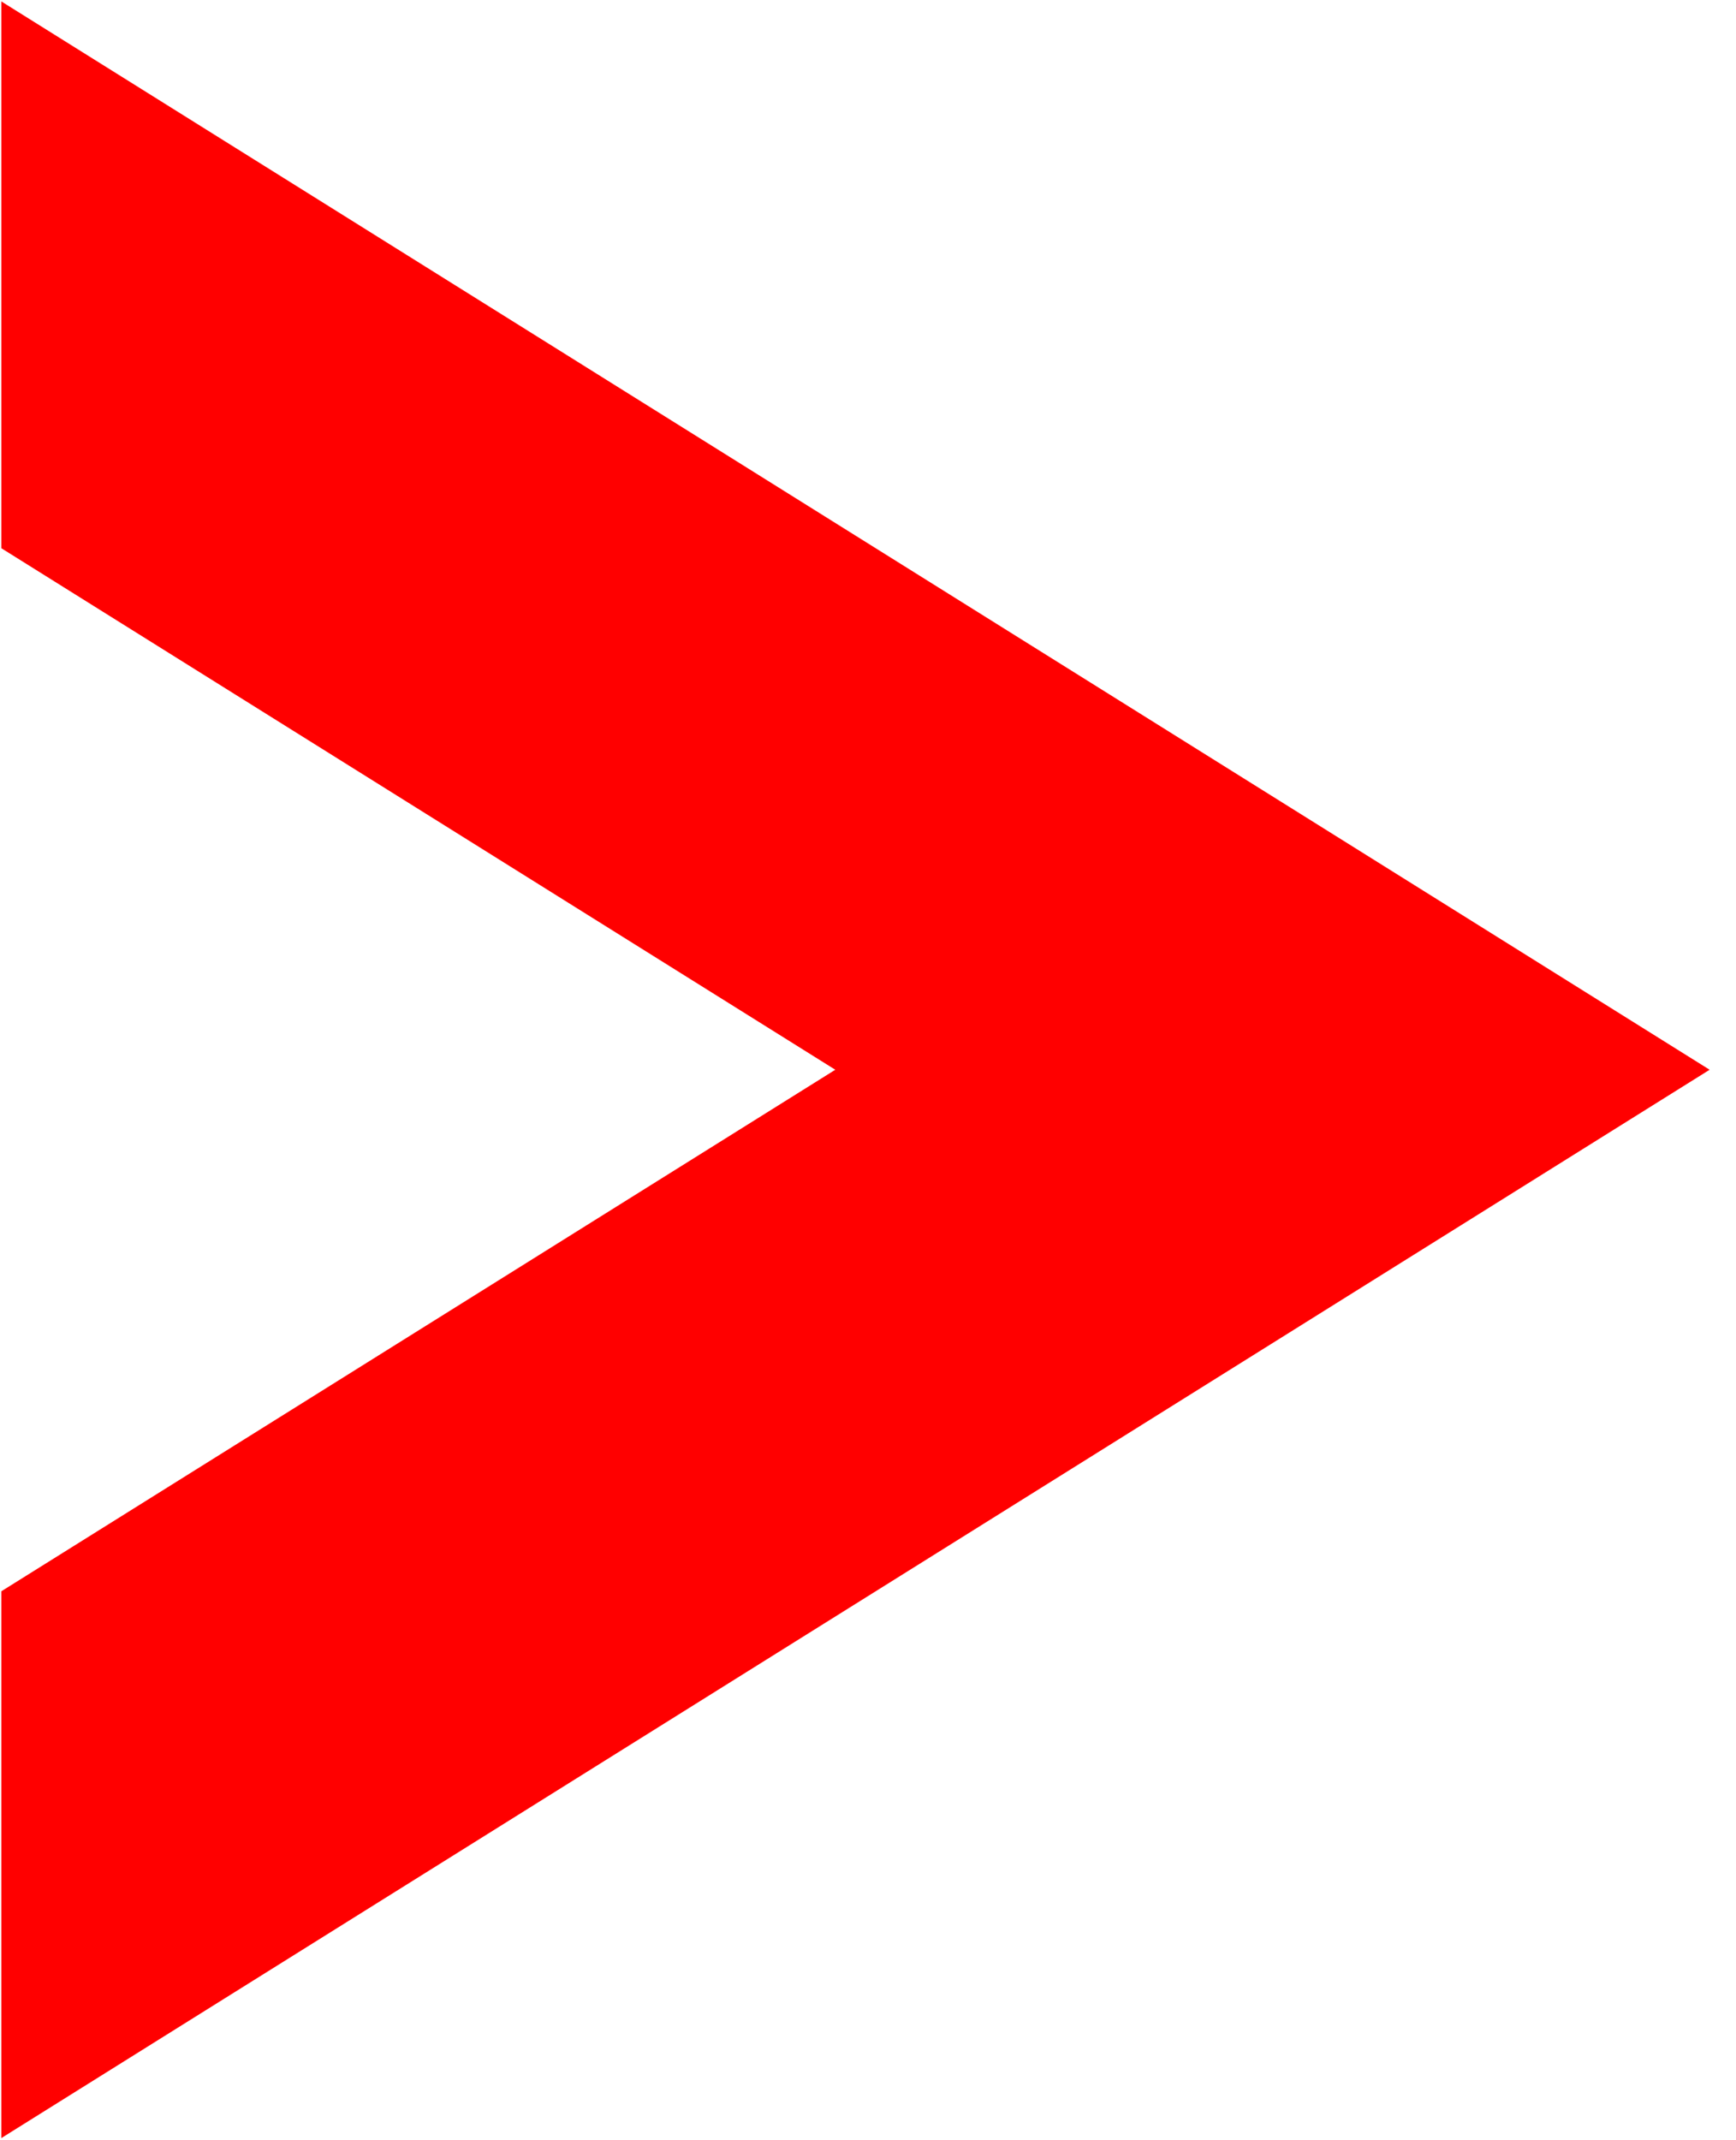 <?xml version="1.0" encoding="UTF-8" standalone="no"?>
<!DOCTYPE svg PUBLIC "-//W3C//DTD SVG 1.1//EN" "http://www.w3.org/Graphics/SVG/1.1/DTD/svg11.dtd">
<svg width="100%" height="100%" viewBox="0 0 43 53" version="1.1" xmlns="http://www.w3.org/2000/svg" xmlns:xlink="http://www.w3.org/1999/xlink" xml:space="preserve" style="fill-rule:evenodd;clip-rule:evenodd;stroke-linejoin:round;stroke-miterlimit:1.414;">
    <g transform="matrix(1,0,0,1,-3526.6,-632.67)">
        <g transform="matrix(0.994,0,0,1.001,3213.1,3.003)">
            <g transform="matrix(2.57307e-16,0.214,-0.215,2.55604e-16,379.925,444.391)">
                <path d="M1110,300L1046.79,300L986.5,203.339L926.209,300L863,300L986.5,102L1110,300Z" style="fill:rgb(255,0,0);"/>
            </g>
        </g>
    </g>
</svg>

